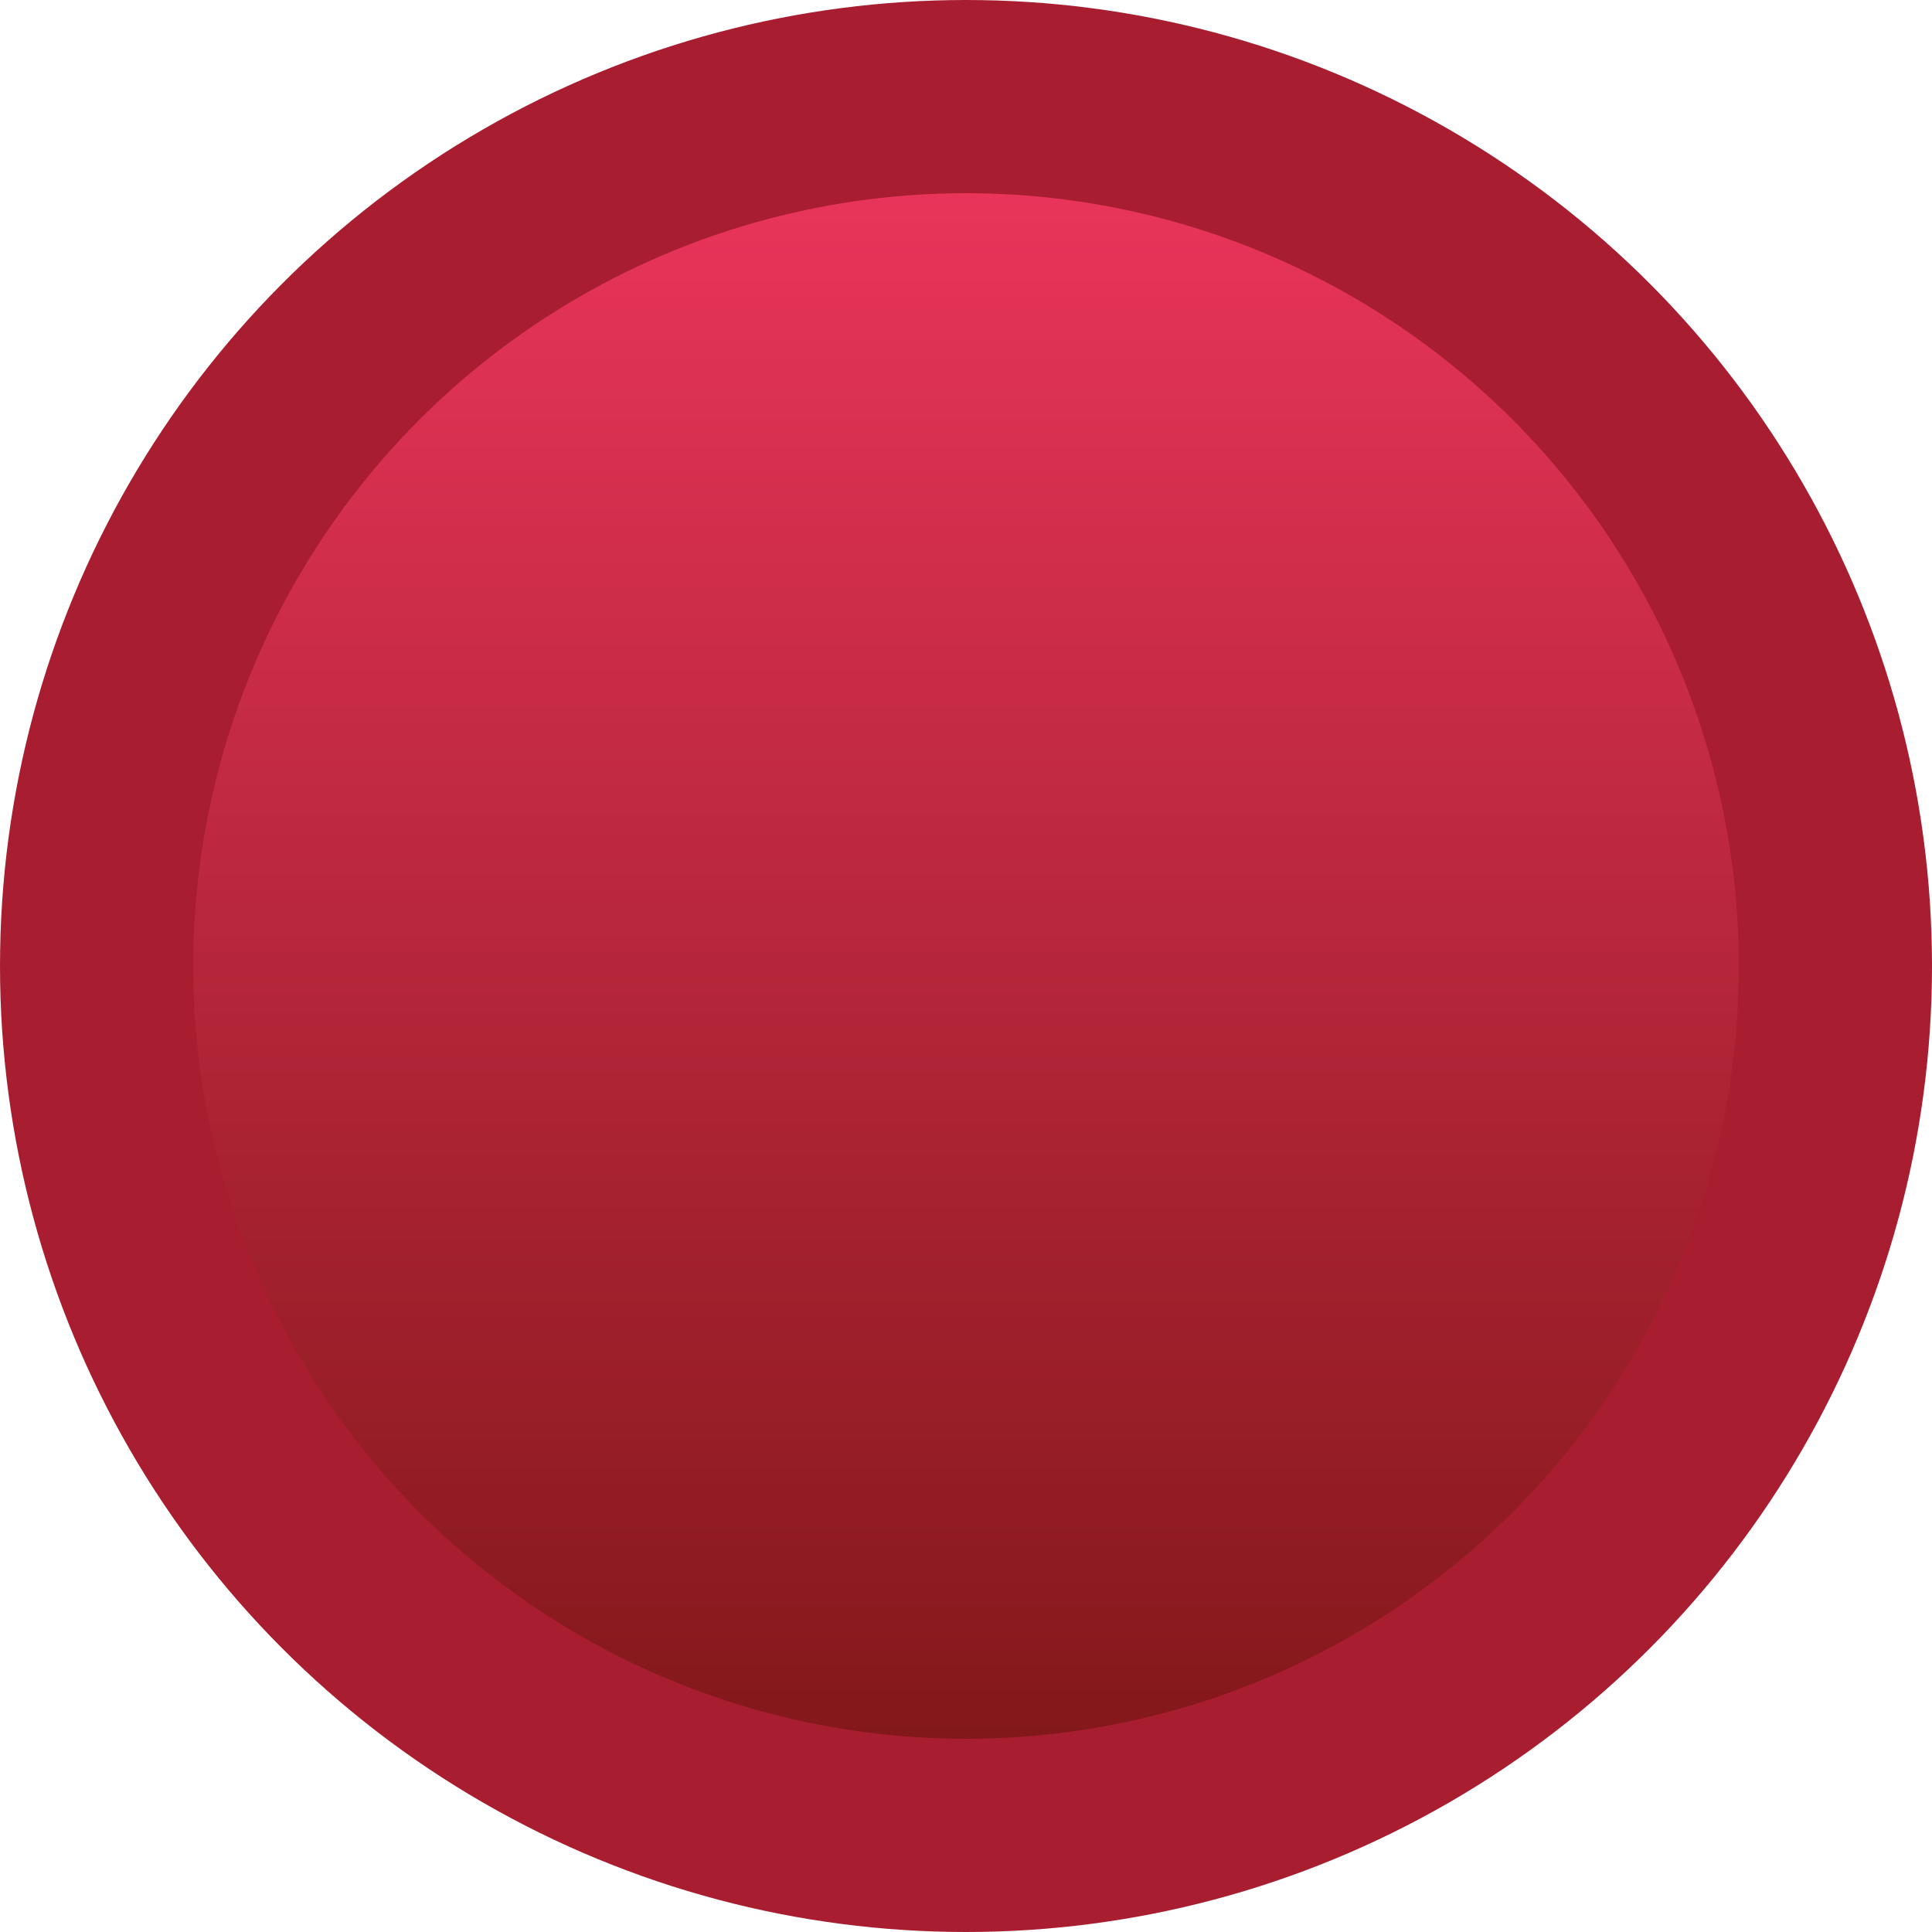 <?xml version="1.0" encoding="UTF-8"?><svg id="Layer_1" xmlns="http://www.w3.org/2000/svg" xmlns:xlink="http://www.w3.org/1999/xlink" viewBox="0 0 10 10"><defs><style>.cls-1{fill:url(#linear-gradient);stroke:#a81e30;}</style><linearGradient id="linear-gradient" x1="5" y1="12" x2="5" y2="2" gradientTransform="translate(0 12) scale(1 -1)" gradientUnits="userSpaceOnUse"><stop offset="0" stop-color="#f53862"/><stop offset="1" stop-color="#761412"/></linearGradient></defs><circle class="cls-1" cx="5" cy="5" r="4.5"/></svg>